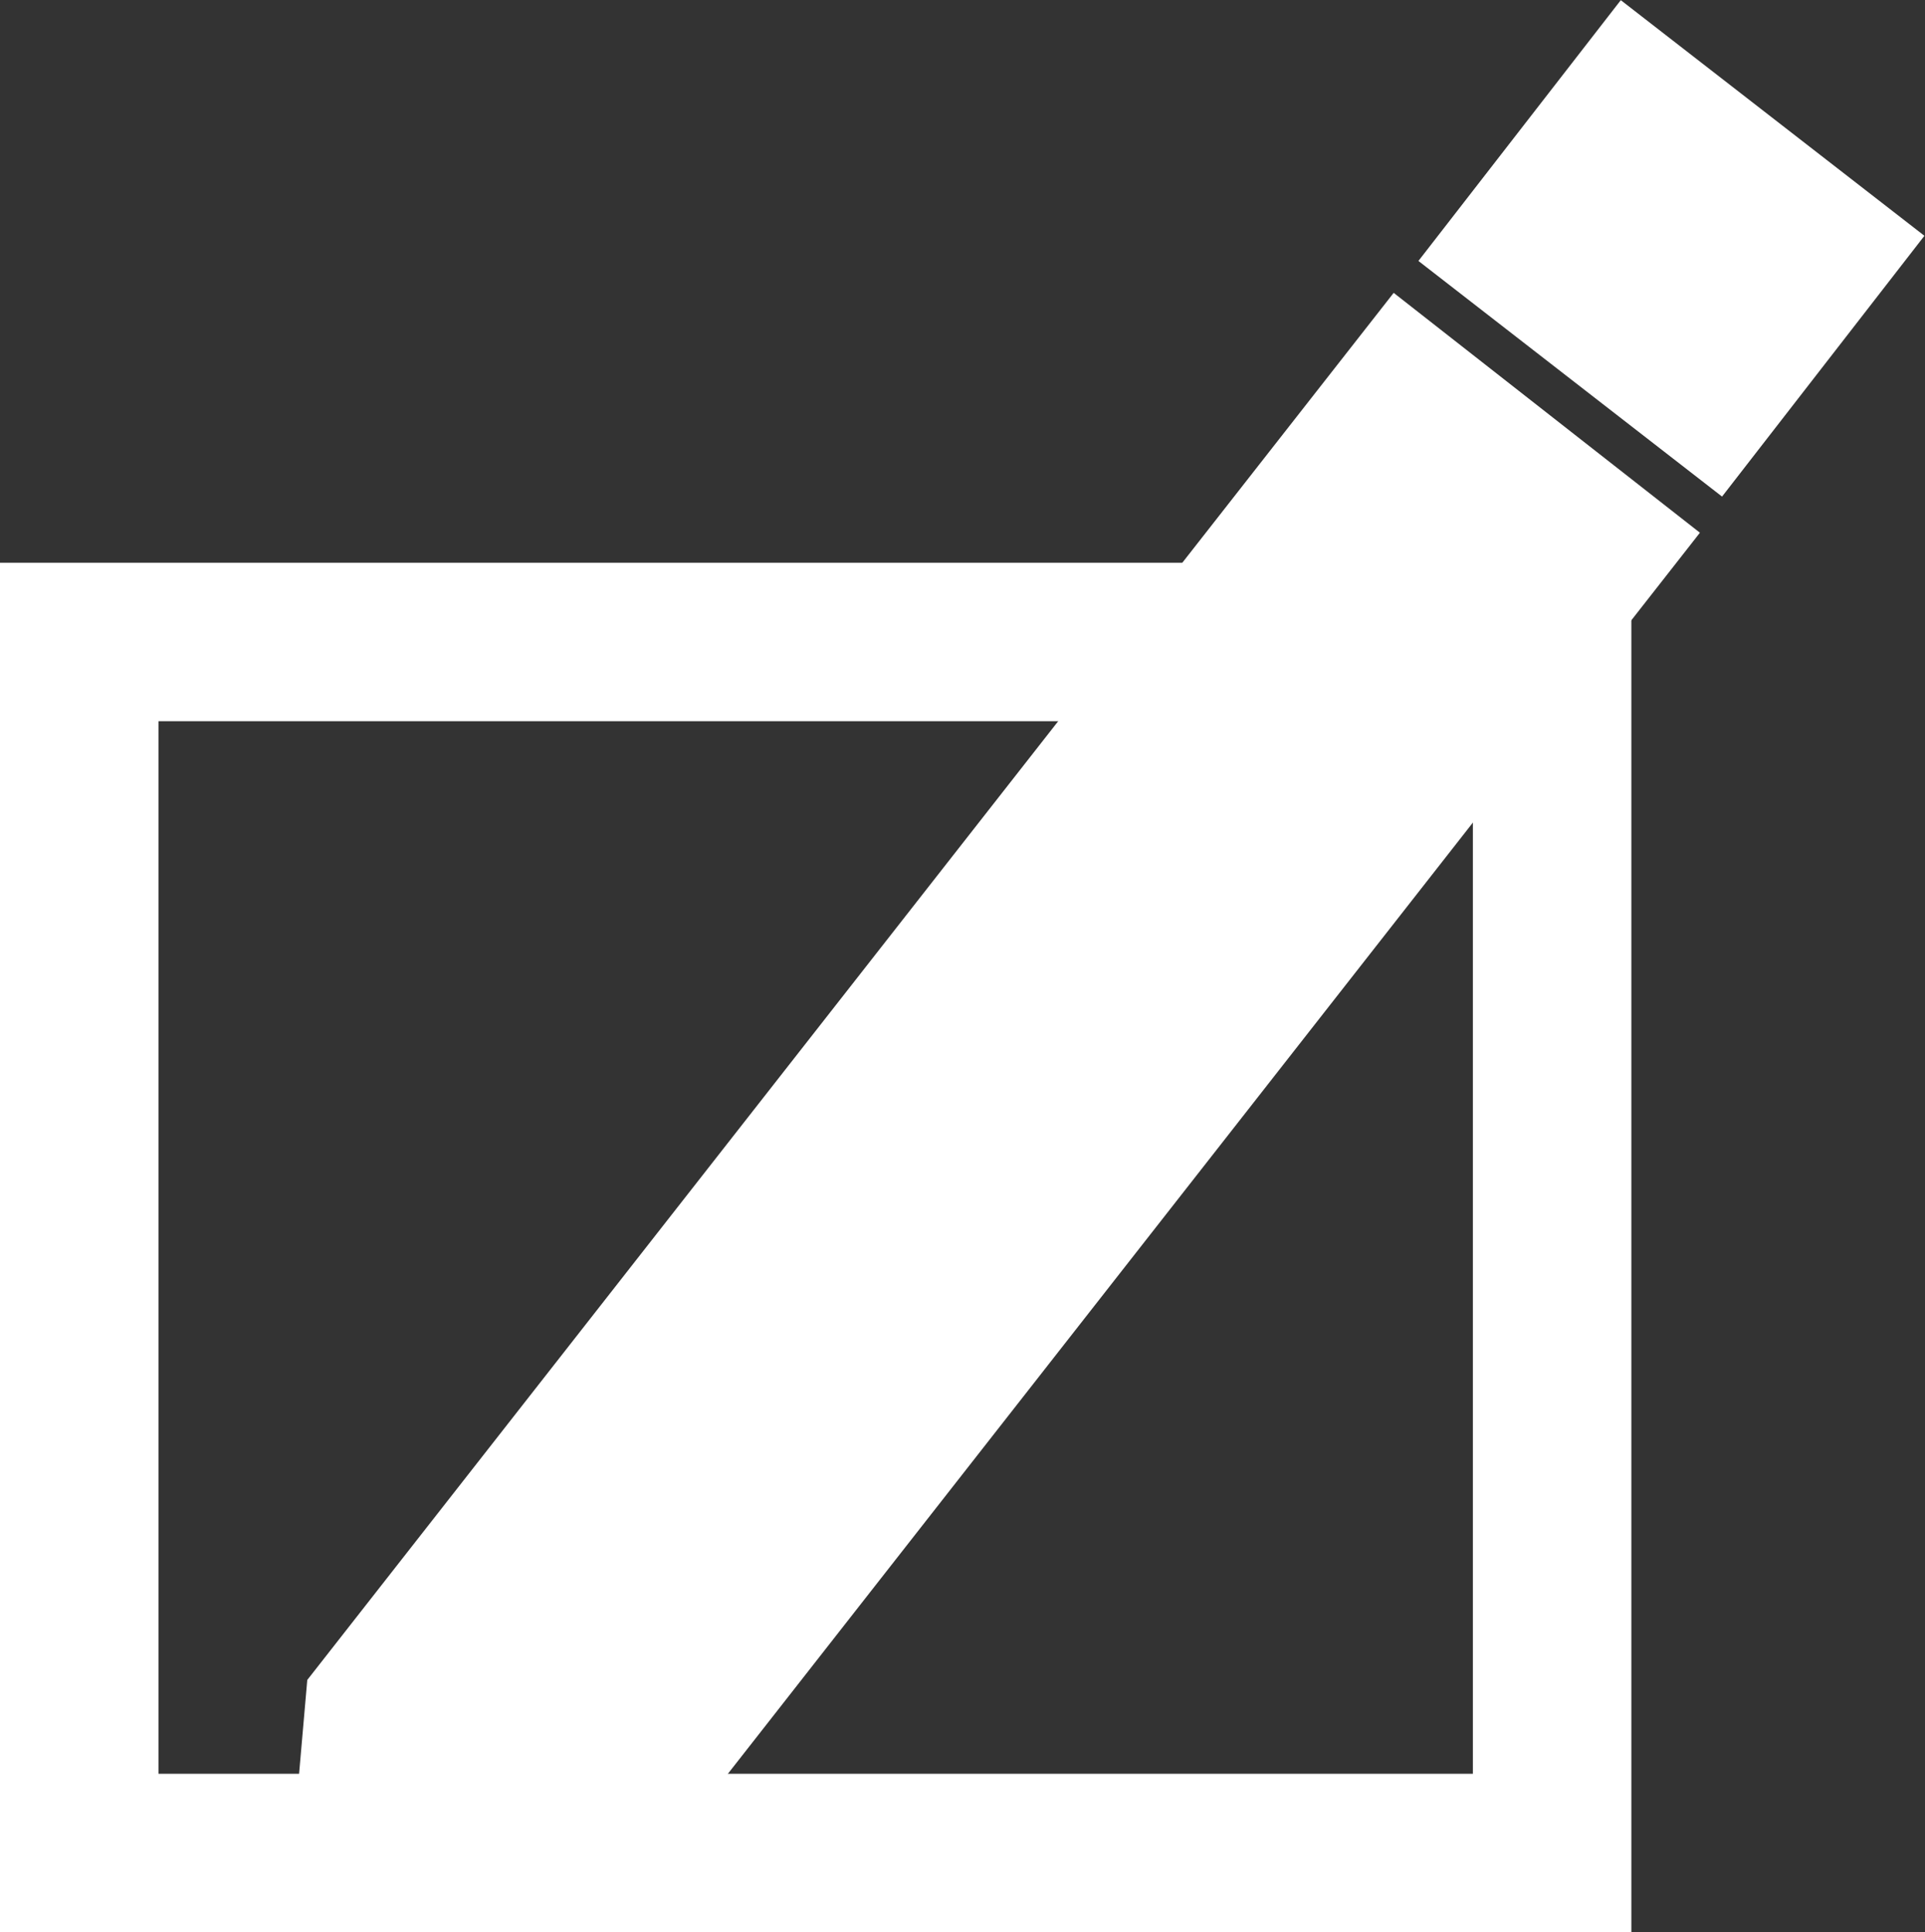 <?xml version="1.0" encoding="UTF-8" standalone="no"?>
<!-- Created with Inkscape (http://www.inkscape.org/) -->

<svg
   width="4.543mm"
   height="4.56mm"
   viewBox="0 0 4.543 4.56"
   version="1.1"
   id="svg1314"
   inkscape:version="1.1 (1:1.1+202105261517+ce6663b3b7)"
   sodipodi:docname="edit.svg"
   xmlns:inkscape="http://www.inkscape.org/namespaces/inkscape"
   xmlns:sodipodi="http://sodipodi.sourceforge.net/DTD/sodipodi-0.dtd"
   xmlns="http://www.w3.org/2000/svg"
   xmlns:svg="http://www.w3.org/2000/svg">
  <rect x="0" y="0" width="4.543" height="4.56" fill="#333333" stroke="none"/>
  <sodipodi:namedview
     id="namedview1316"
     pagecolor="#ffffff"
     bordercolor="#666666"
     borderopacity="1.0"
     inkscape:pageshadow="2"
     inkscape:pageopacity="0.0"
     inkscape:pagecheckerboard="0"
     inkscape:document-units="mm"
     showgrid="false"
     fit-margin-top="0"
     fit-margin-left="0"
     fit-margin-right="0"
     fit-margin-bottom="0"
     inkscape:zoom="10.764213"
     inkscape:cx="23.550259"
     inkscape:cy="11.148052"
     inkscape:window-width="1366"
     inkscape:window-height="715"
     inkscape:window-x="0"
     inkscape:window-y="0"
     inkscape:window-maximized="1"
     inkscape:current-layer="layer1" />
  <defs
     id="defs1311" />
  <g
     inkscape:label="Capa 1"
     inkscape:groupmode="layer"
     id="layer1"
     transform="translate(-79.487,-127.866)">
    <rect
       style="fill:none;fill-opacity:1;fill-rule:evenodd;stroke:#ffffff;stroke-width:0.374;stroke-linecap:round;stroke-miterlimit:4;stroke-dasharray:none;stroke-opacity:1"
       id="rect11076"
       width="3.476"
       height="2.858"
       x="79.674"
       y="129.381" />
    <g
       id="rect13322"
       transform="rotate(-51.93,70.007,127.272)">
      <path
         style="color:#000000;fill:#32c8e6;fill-rule:evenodd;stroke-width:0.507;stroke-linecap:round;-inkscape-stroke:none"
         d="m 72.965,138.37 h 3.65 v 0.411 h -3.65 z"
         id="path13510" />
      <path
         style="color:#000000;fill:#ffffff;fill-rule:evenodd;stroke-linecap:round;-inkscape-stroke:none"
         d="m 72.711,138.117 -0.35,0.228 0.35,0.69 h 4.158 v -0.918 z"
         id="path13512"
         sodipodi:nodetypes="cccccc" />
    </g>
    <rect
       style="fill:#32c8e6;fill-opacity:1;fill-rule:evenodd;stroke:#ffffff;stroke-width:0.494;stroke-linecap:round;stroke-miterlimit:4;stroke-dasharray:none;stroke-opacity:1"
       id="rect13426"
       width="0.413"
       height="0.285"
       x="144.458"
       y="50.186"
       transform="rotate(37.813)" />
  </g>
</svg>
